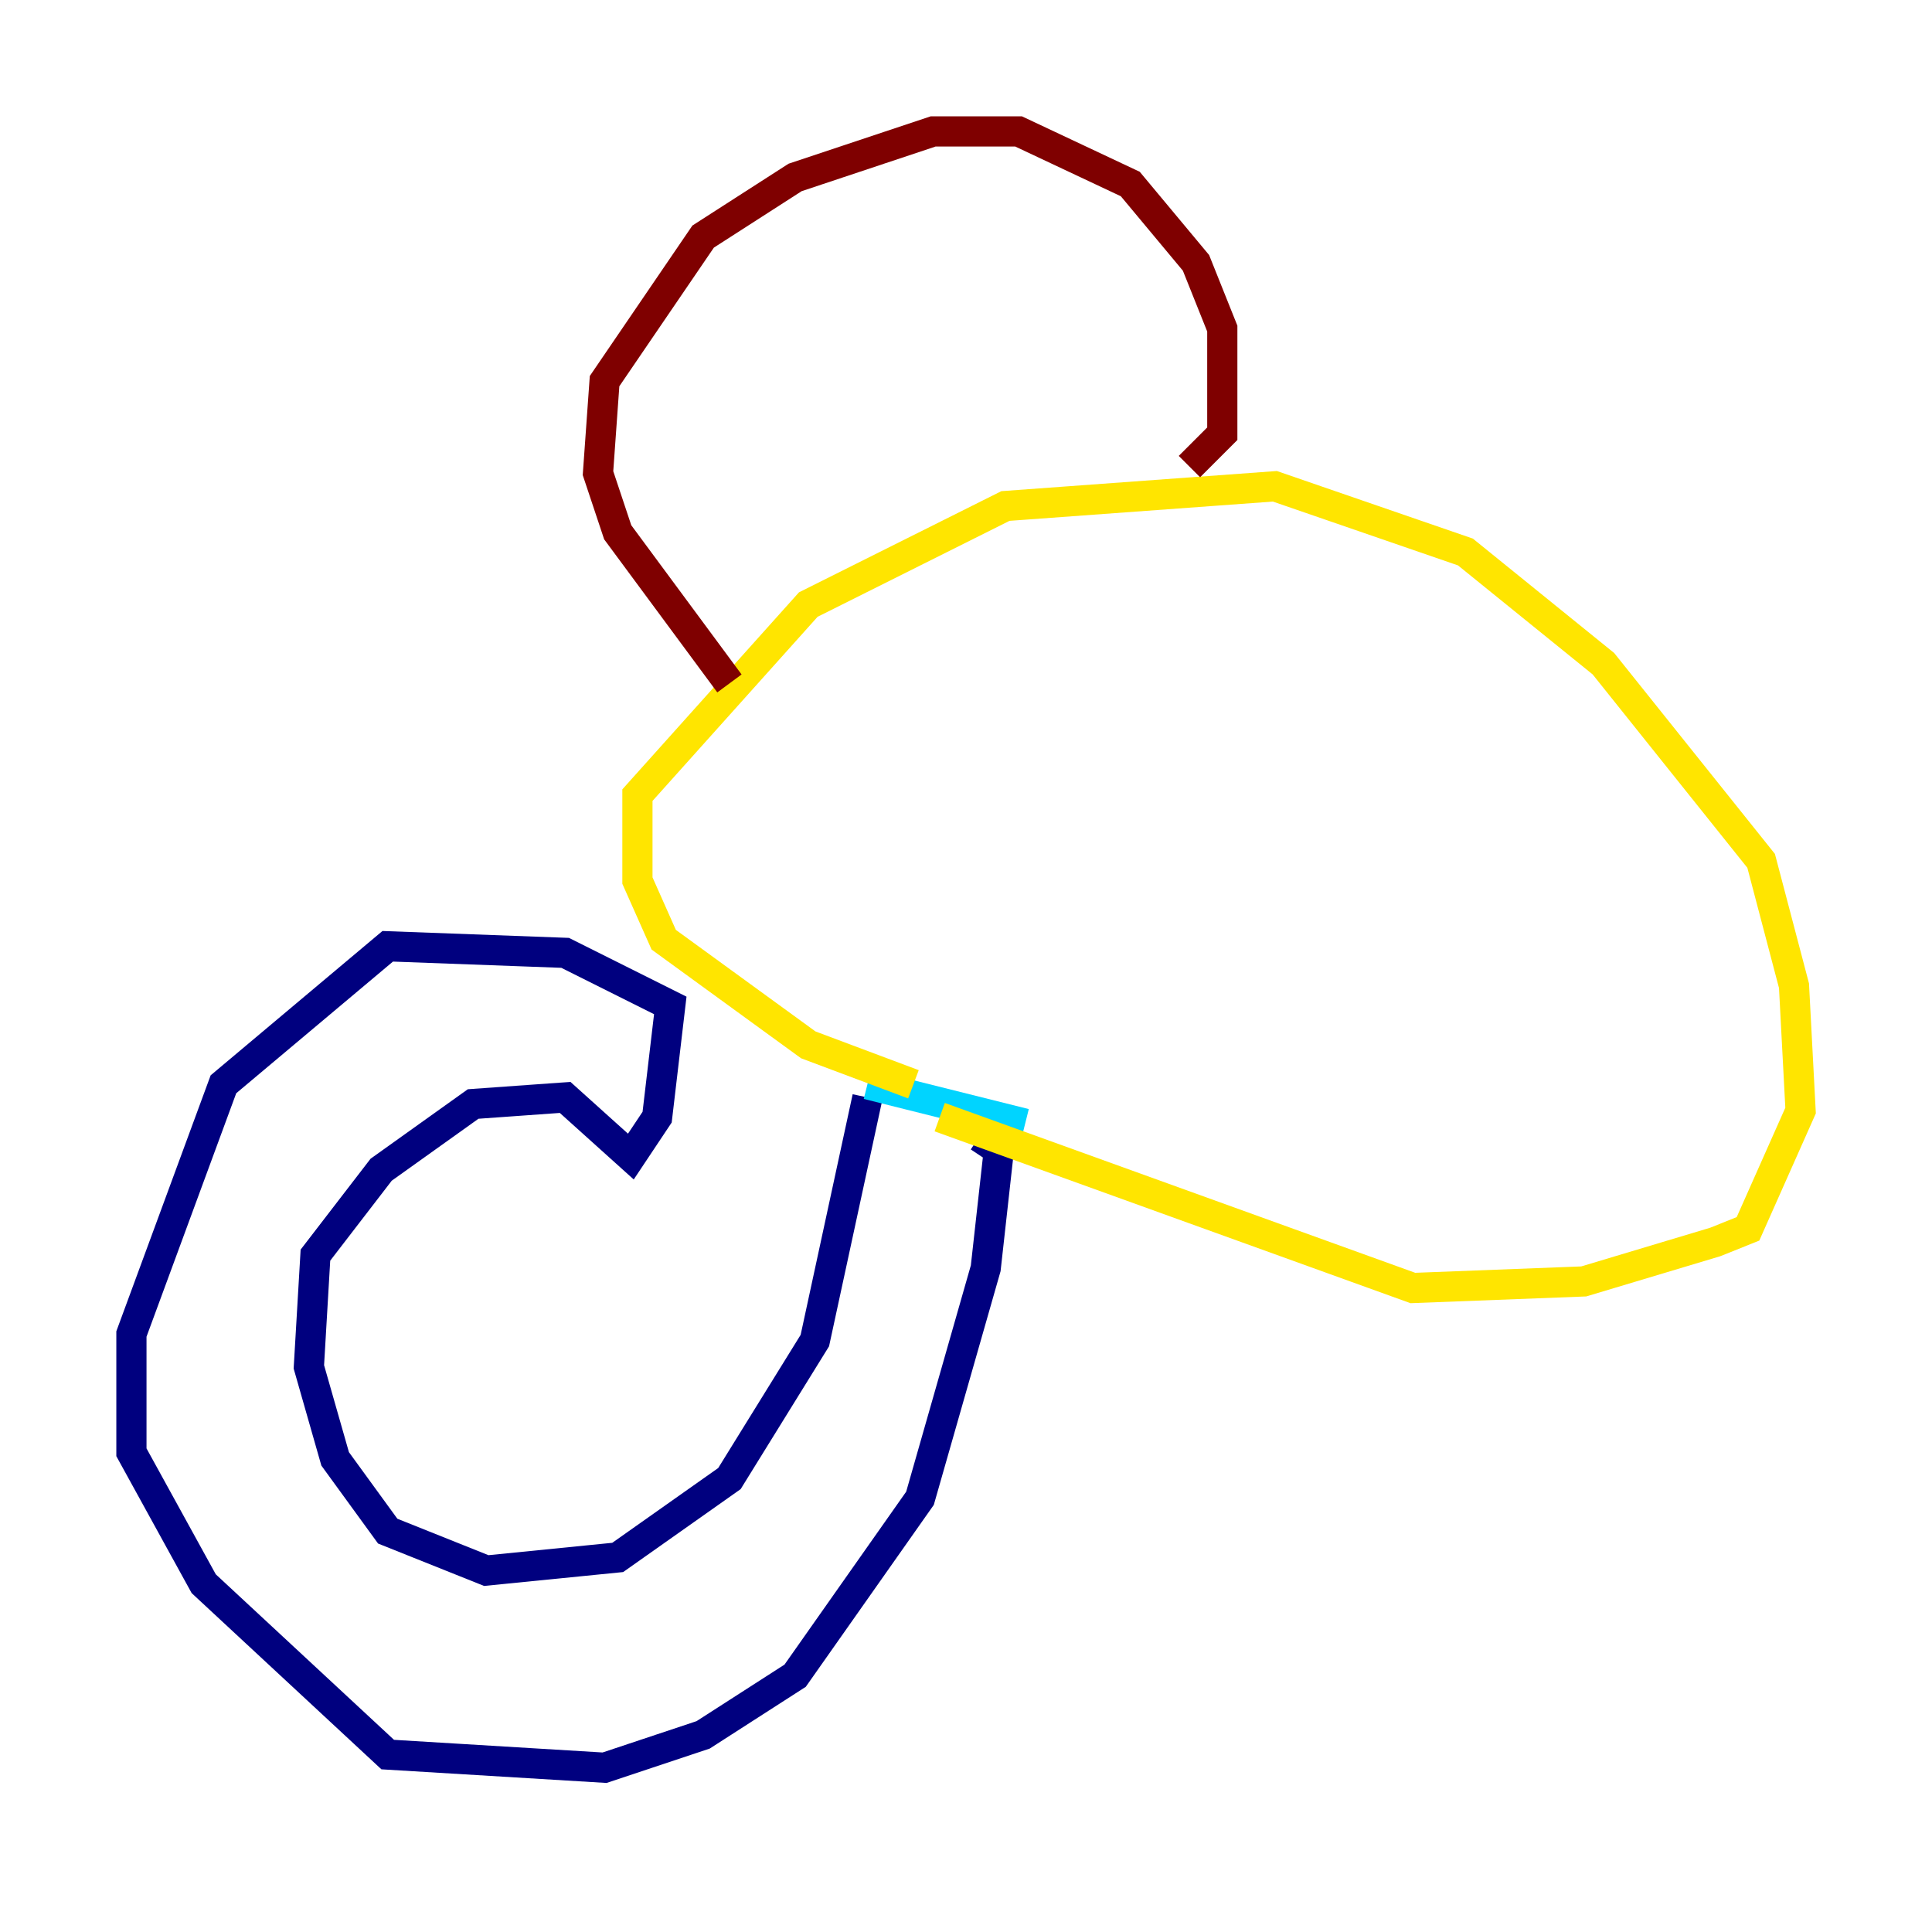 <?xml version="1.0" encoding="utf-8" ?>
<svg baseProfile="tiny" height="128" version="1.2" viewBox="0,0,128,128" width="128" xmlns="http://www.w3.org/2000/svg" xmlns:ev="http://www.w3.org/2001/xml-events" xmlns:xlink="http://www.w3.org/1999/xlink"><defs /><polyline fill="none" points="57.469,72.707 53.986,88.816 48.327,97.959 40.925,103.184 32.218,104.054 25.687,101.442 22.204,96.653 20.463,90.558 20.898,83.156 25.252,77.497 31.347,73.143 37.442,72.707 41.796,76.626 43.537,74.014 44.408,66.612 37.442,63.129 25.687,62.694 14.803,71.837 8.707,88.381 8.707,96.218 13.497,104.925 25.687,116.245 40.054,117.116 46.585,114.939 52.68,111.02 60.952,99.265 65.306,84.027 66.177,76.191 64.871,75.32" stroke="#00007f" stroke-width="2" /><polyline fill="none" points="57.469,71.837 67.918,74.449" stroke="#00d4ff" stroke-width="2" /><polyline fill="none" points="60.517,71.837 53.551,69.225 43.973,62.258 42.231,58.34 42.231,52.68 53.551,40.054 66.612,33.524 84.463,32.218 97.088,36.571 106.231,43.973 116.68,57.034 118.857,65.306 119.293,73.578 115.809,81.415 113.633,82.286 104.925,84.898 93.605,85.333 62.258,74.014" stroke="#ffe500" stroke-width="2" /><polyline fill="none" points="48.327,45.279 40.925,35.265 39.619,31.347 40.054,25.252 46.585,15.674 52.68,11.755 61.823,8.707 67.483,8.707 74.884,12.191 79.238,17.415 80.98,21.769 80.98,28.735 78.803,30.912" stroke="#7f0000" stroke-width="2" /></svg>